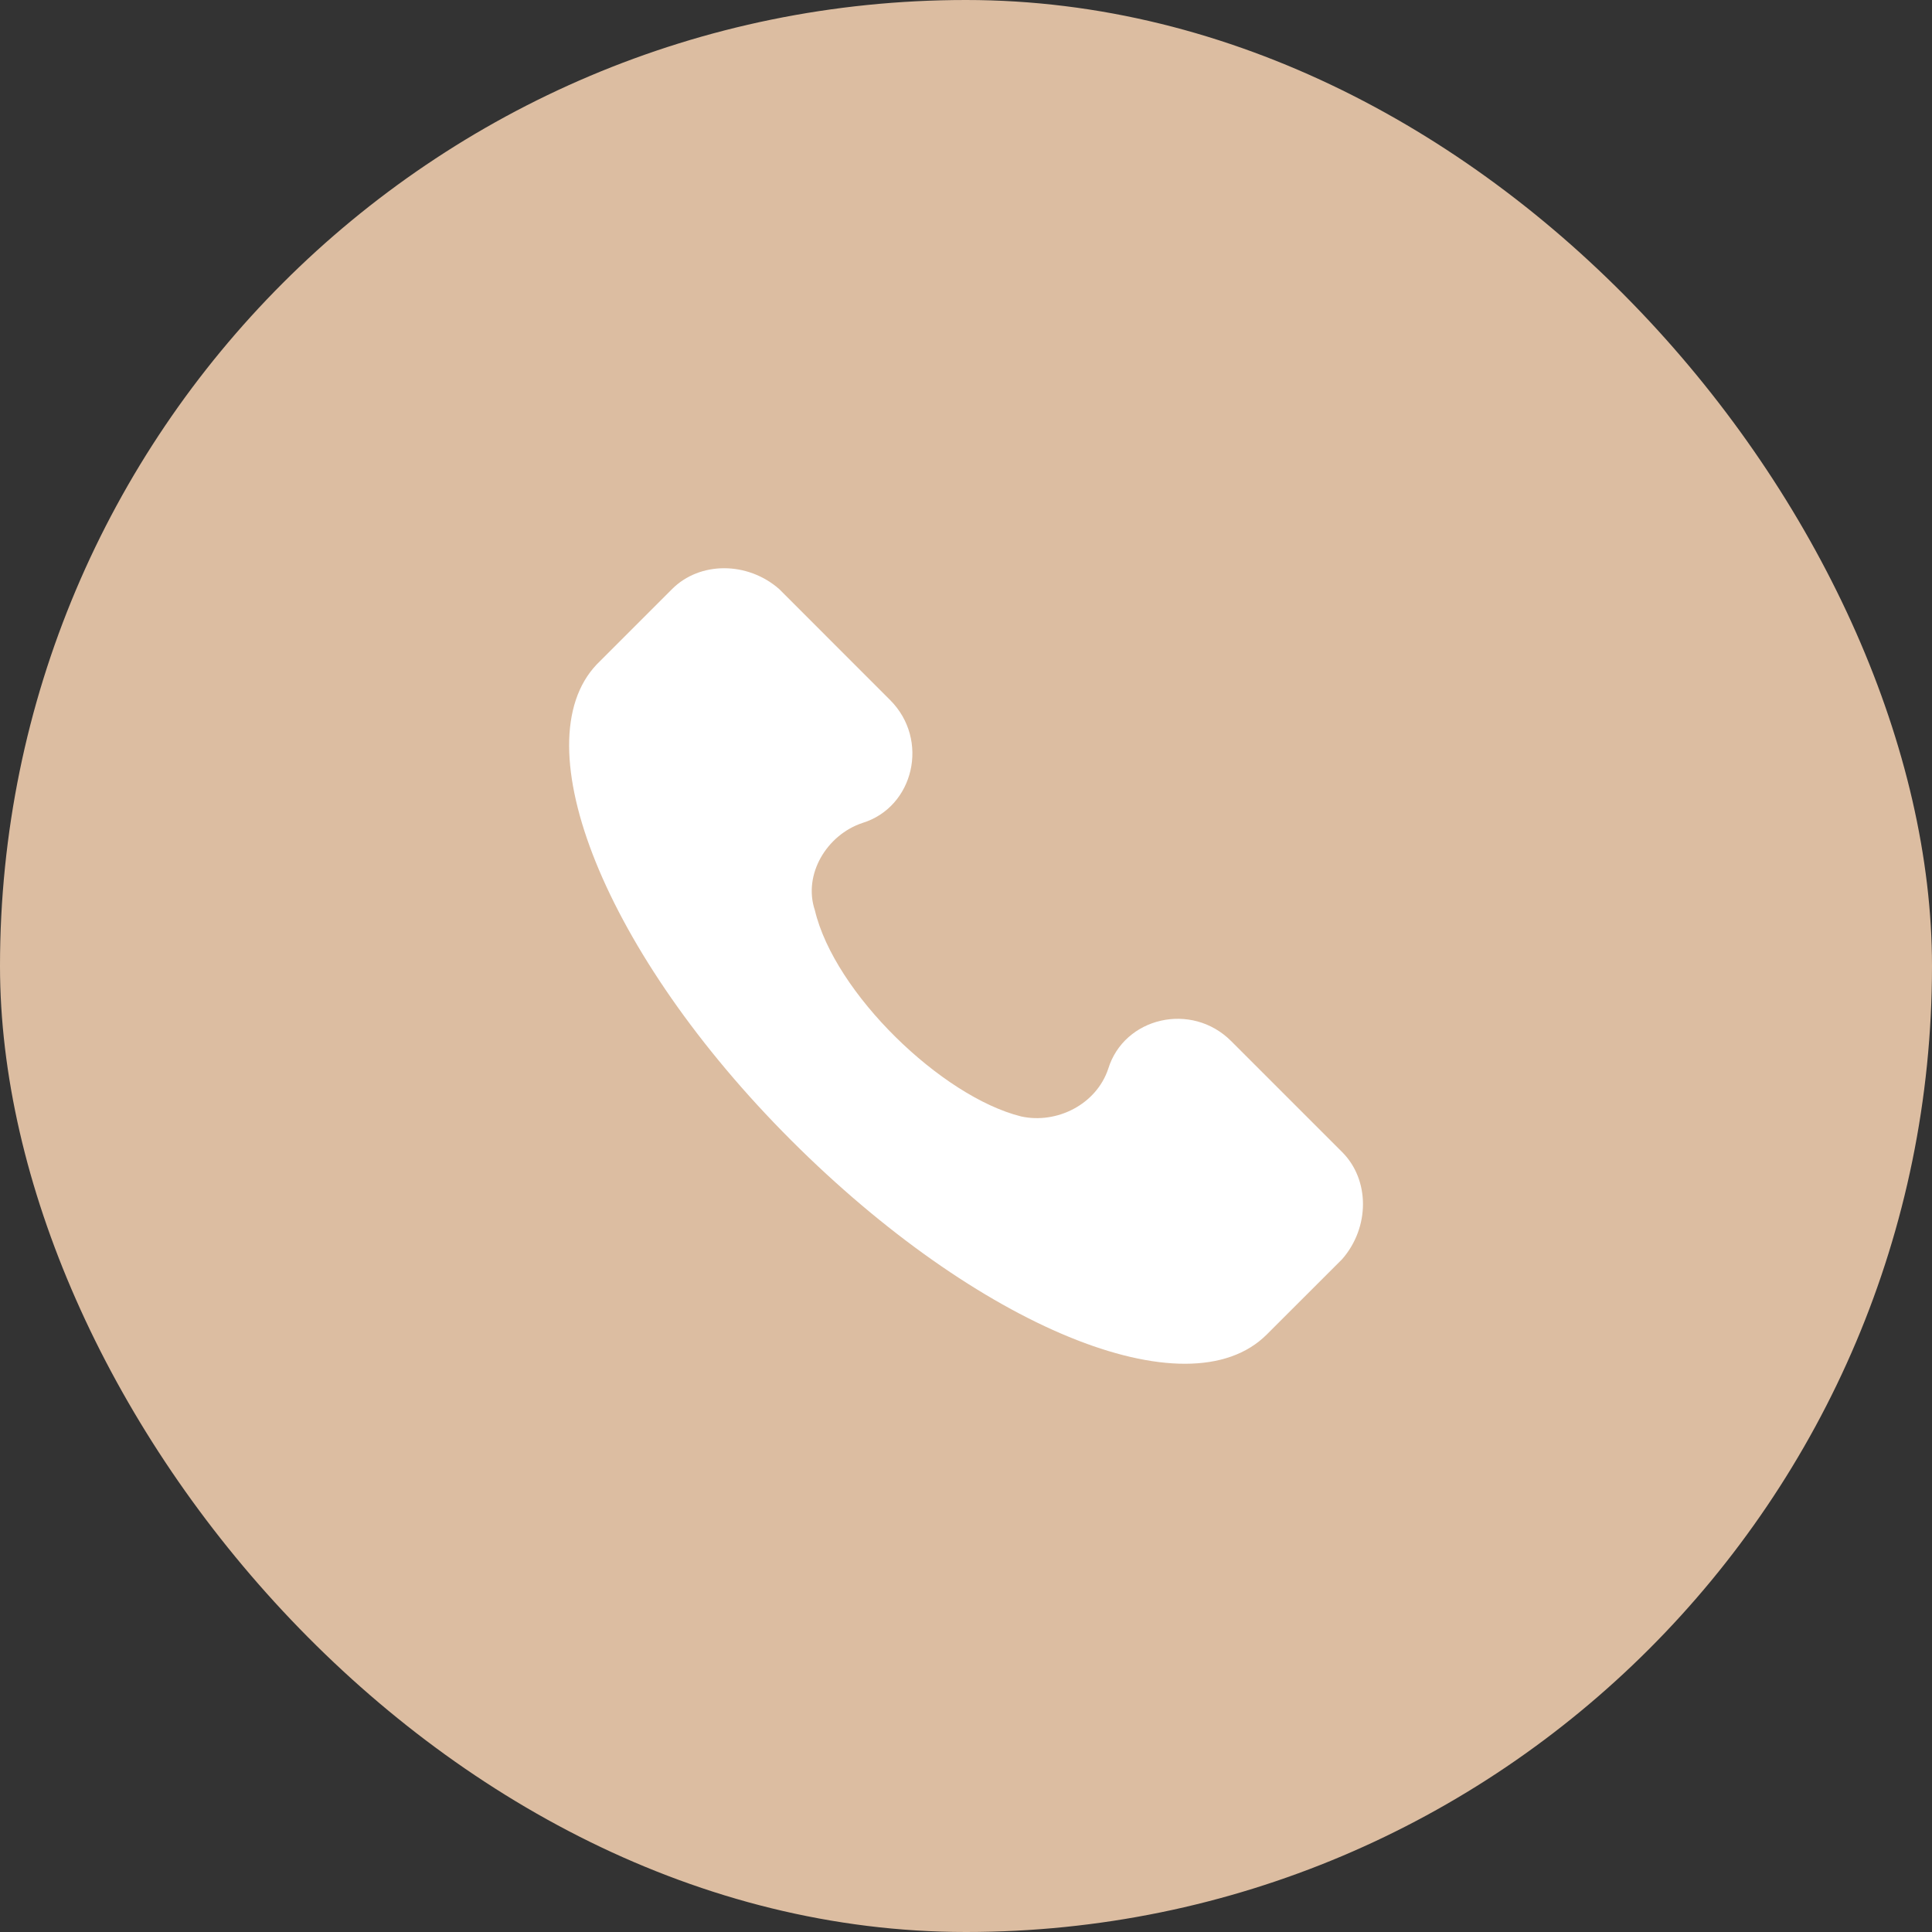 <svg width="34" height="34" viewBox="0 0 34 34" fill="none" xmlns="http://www.w3.org/2000/svg">
<rect x="0" y="0" width="34" height="34" fill="#333333" stroke="none"/>
<rect width="34" height="34" rx="17" fill="#DCBDA1"/>
<g clip-path="url(#clip0_1152_1877)">
<path d="M23.62 20.275L21.666 18.321C20.968 17.623 19.782 17.902 19.503 18.809C19.294 19.437 18.596 19.786 17.968 19.647C16.573 19.298 14.688 17.483 14.34 16.018C14.13 15.39 14.549 14.692 15.177 14.483C16.084 14.204 16.363 13.018 15.665 12.32L13.712 10.366C13.153 9.878 12.316 9.878 11.828 10.366L10.502 11.692C9.176 13.088 10.642 16.786 13.921 20.065C17.2 23.345 20.899 24.88 22.294 23.484L23.62 22.159C24.108 21.6 24.108 20.763 23.62 20.275Z" fill="white"/>
</g>
<defs>
<clipPath id="clip0_1152_1877">
<rect width="14" height="14" fill="white" transform="translate(10 10)"/>
</clipPath>
</defs>
</svg>
